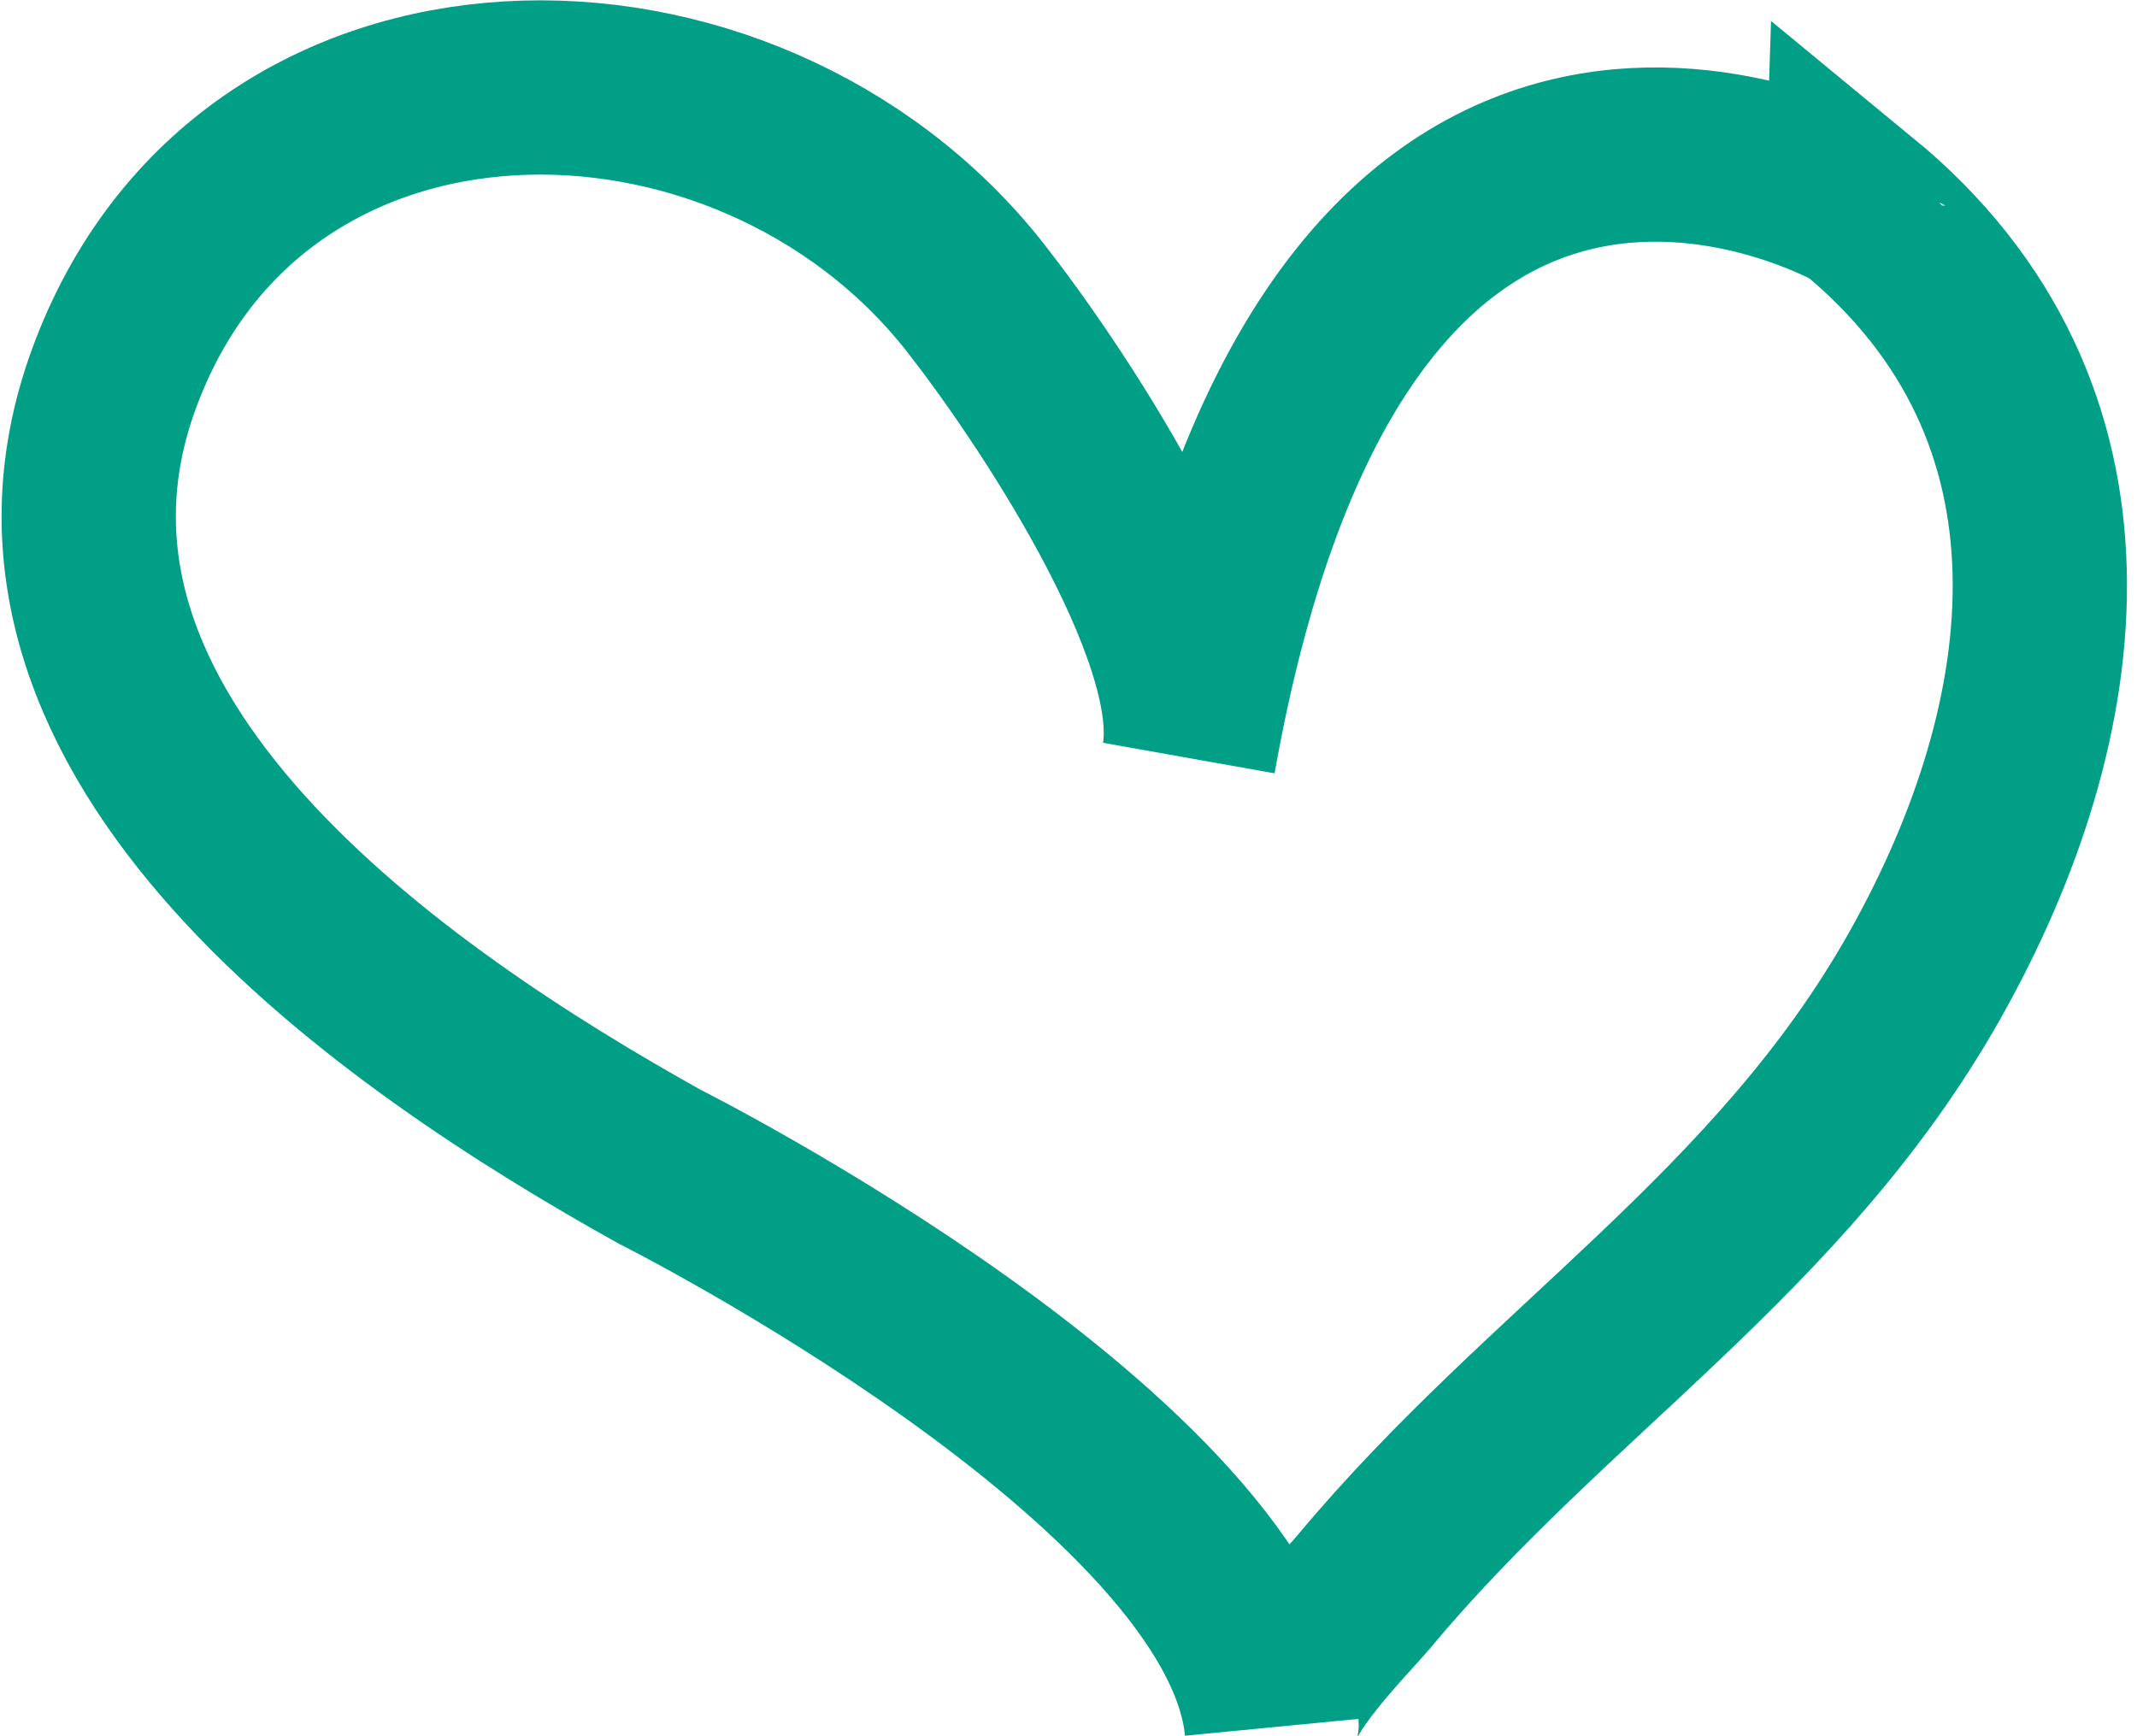 <svg xmlns="http://www.w3.org/2000/svg" width="24.525" height="19.921" viewBox="0 0 24.525 19.921">
  <path id="Mesa_de_trabajo_6" data-name="Mesa de trabajo 6" d="M46.051,26.373c.259-1.454-1.647-4.266-2.462-5.3-2.623-3.318-8.3-3.362-9.875.952-1.508,4.124,3.257,7.362,6.264,9.038,0,0,6.73,3.381,7.025,6.434-.041-.422.834-1.288,1.064-1.564,2.109-2.528,4.772-4.116,6.434-7.07s2.1-6.47-.768-8.831C53.733,20.037,47.791,16.59,46.051,26.373Z" transform="translate(-32.408 -17.673)" fill="none" stroke="#019f86" stroke-width="2"/>
</svg>
